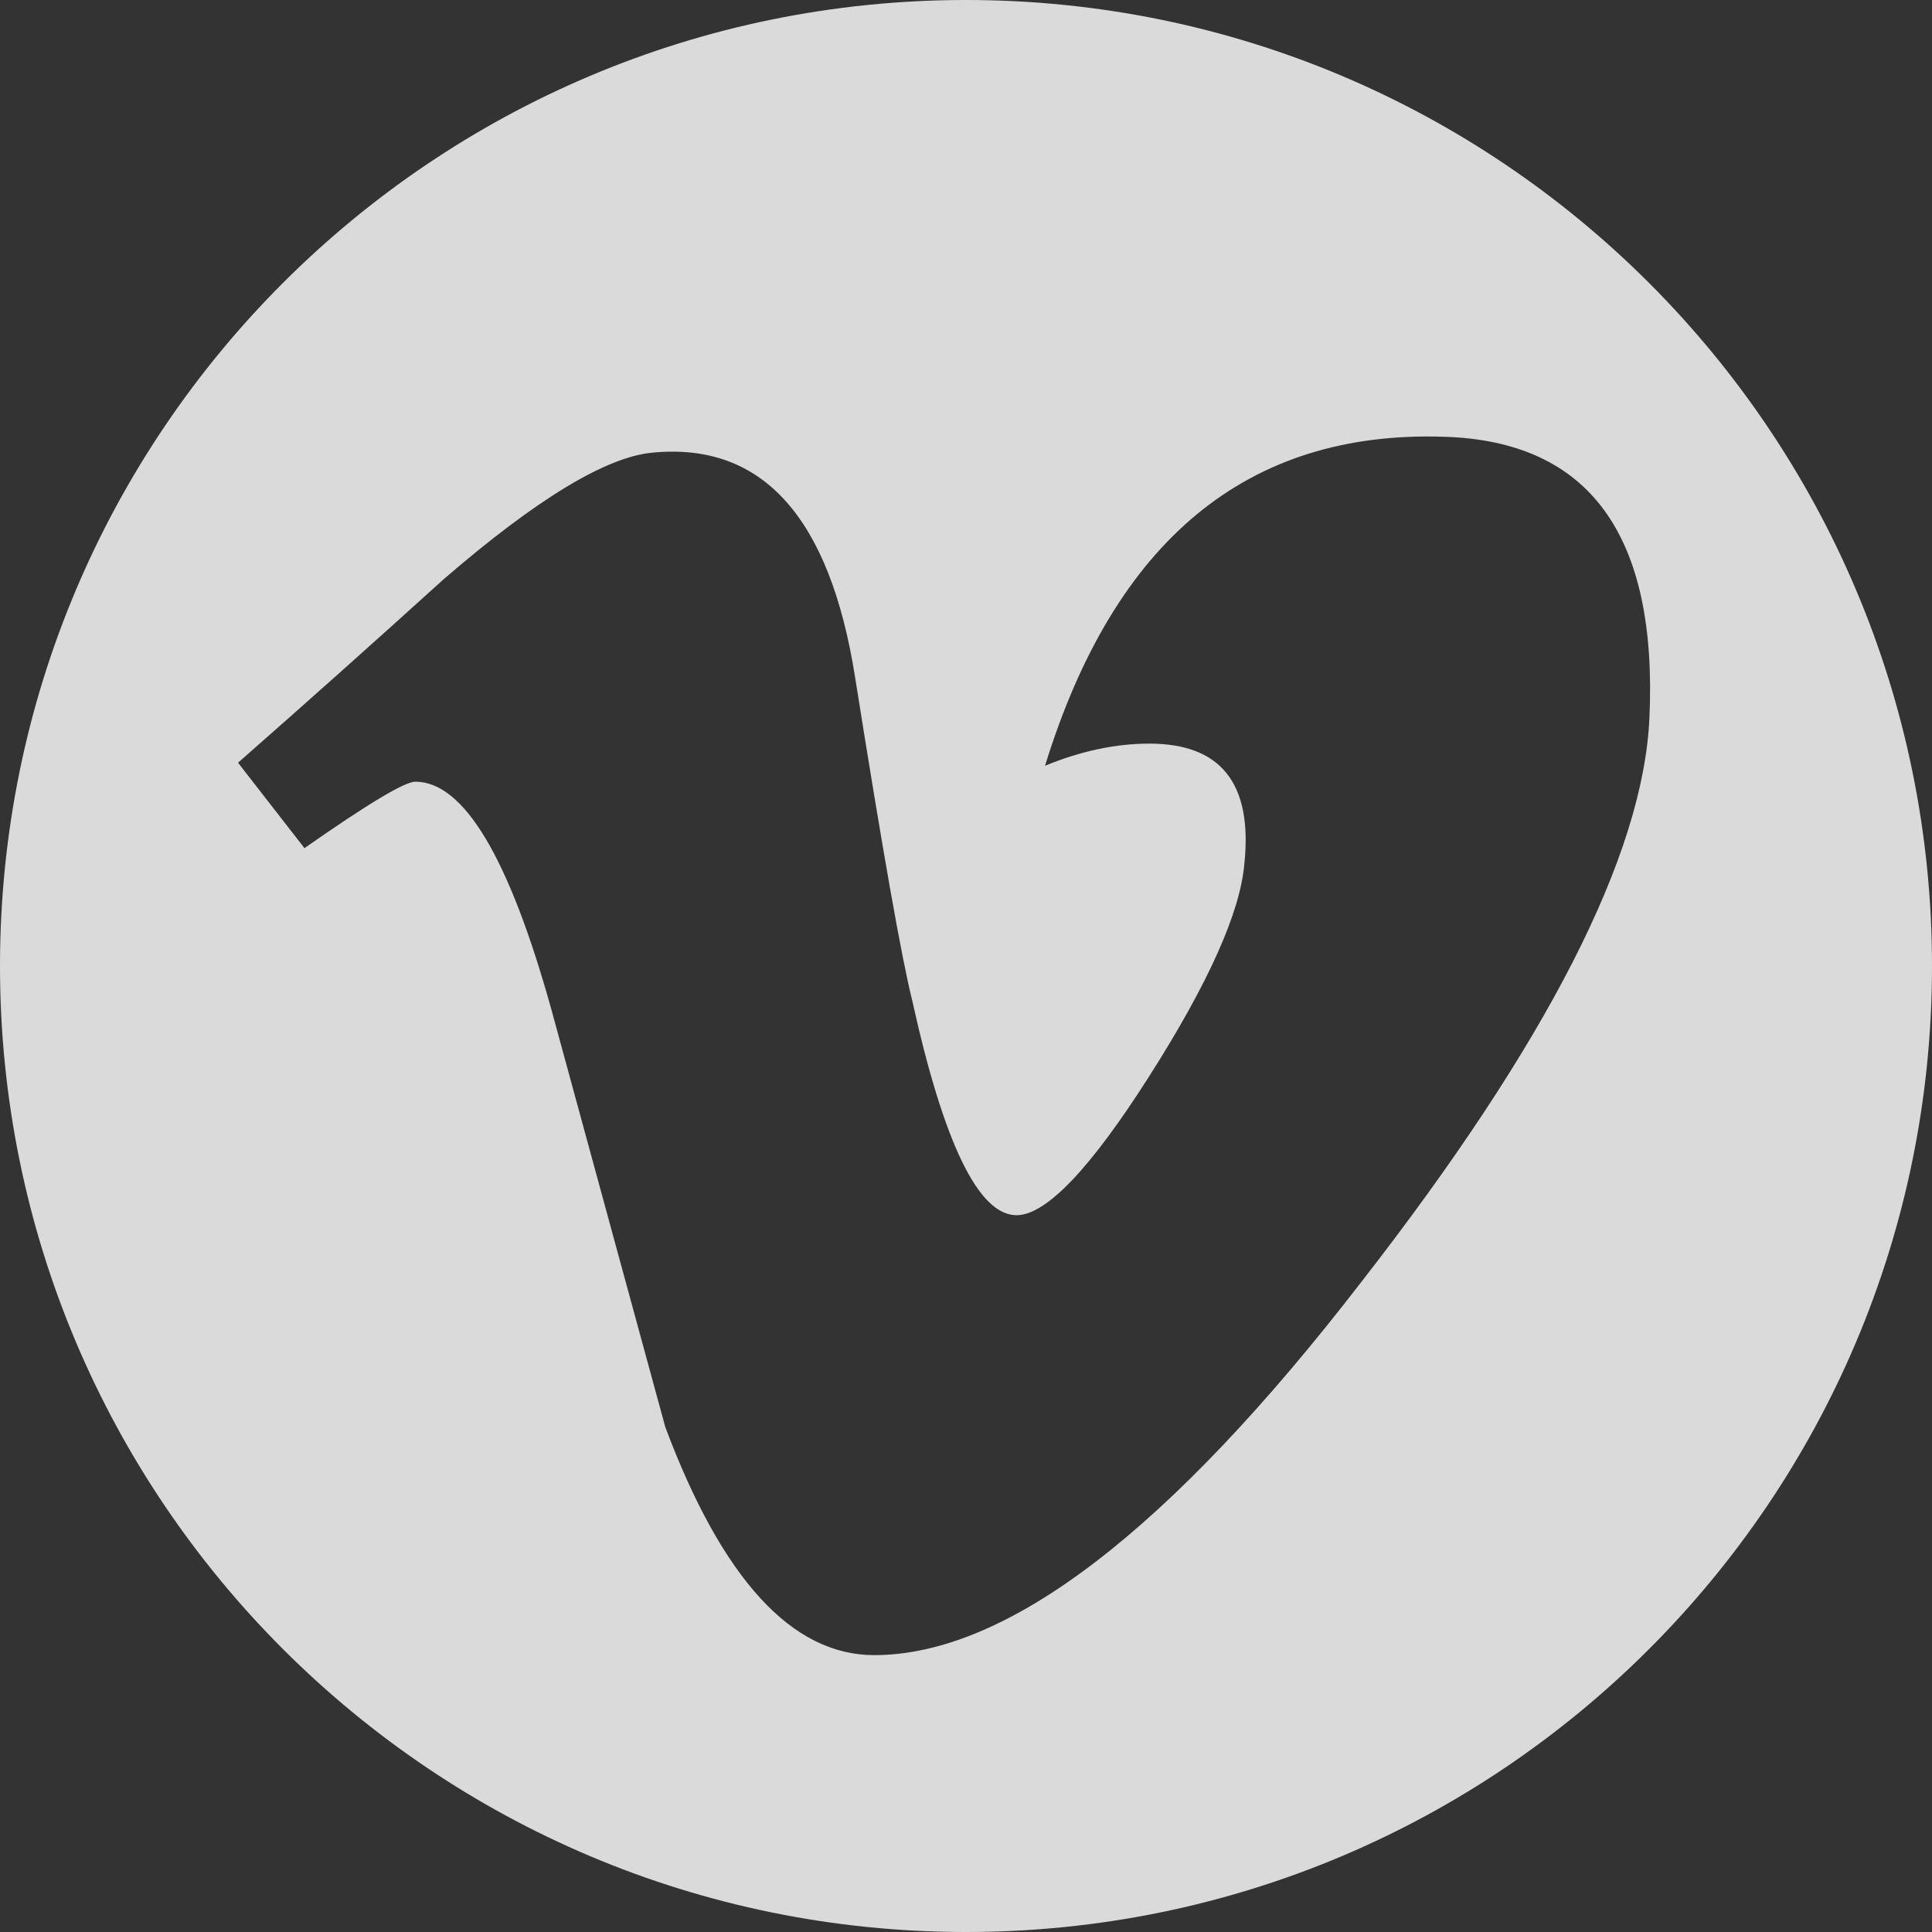 <svg id="Layer_1" data-name="Layer 1" xmlns="http://www.w3.org/2000/svg" viewBox="0 0 1234.53 1234.53"><rect x="0" y="0" width="1234.53" height="1234.53" fill="#333333" stroke="none"/><defs><style>.cls-1{fill:#fff;opacity:0.82;}</style></defs><title>vimeo</title><path class="cls-1" d="M617.27,0C276.36,0,0,276.36,0,617.27s276.36,617.26,617.27,617.26,617.26-276.36,617.26-617.26S958.17,0,617.27,0ZM870,819q-184,238.58-311.39,238.61-78.84,0-133.45-145.59L352.34,645.12q-40.5-145.67-87-145.62-10.12,0-70.79,42.45l-42.45-54.58q66.17-58.15,131.43-117.28,89-76.84,133.46-80.86,105.15-10.14,129.41,143.56Q572.71,598.59,582.83,639q30.33,137.47,66.71,137.5,28.32,0,84.94-89t60.65-135.48q8.05-76.84-60.65-76.86-32.33,0-66.71,14.15Q734.48,273,922.55,279.08q139.48,4.07,131.4,180Q1047.89,590.48,870,819Z"/></svg>